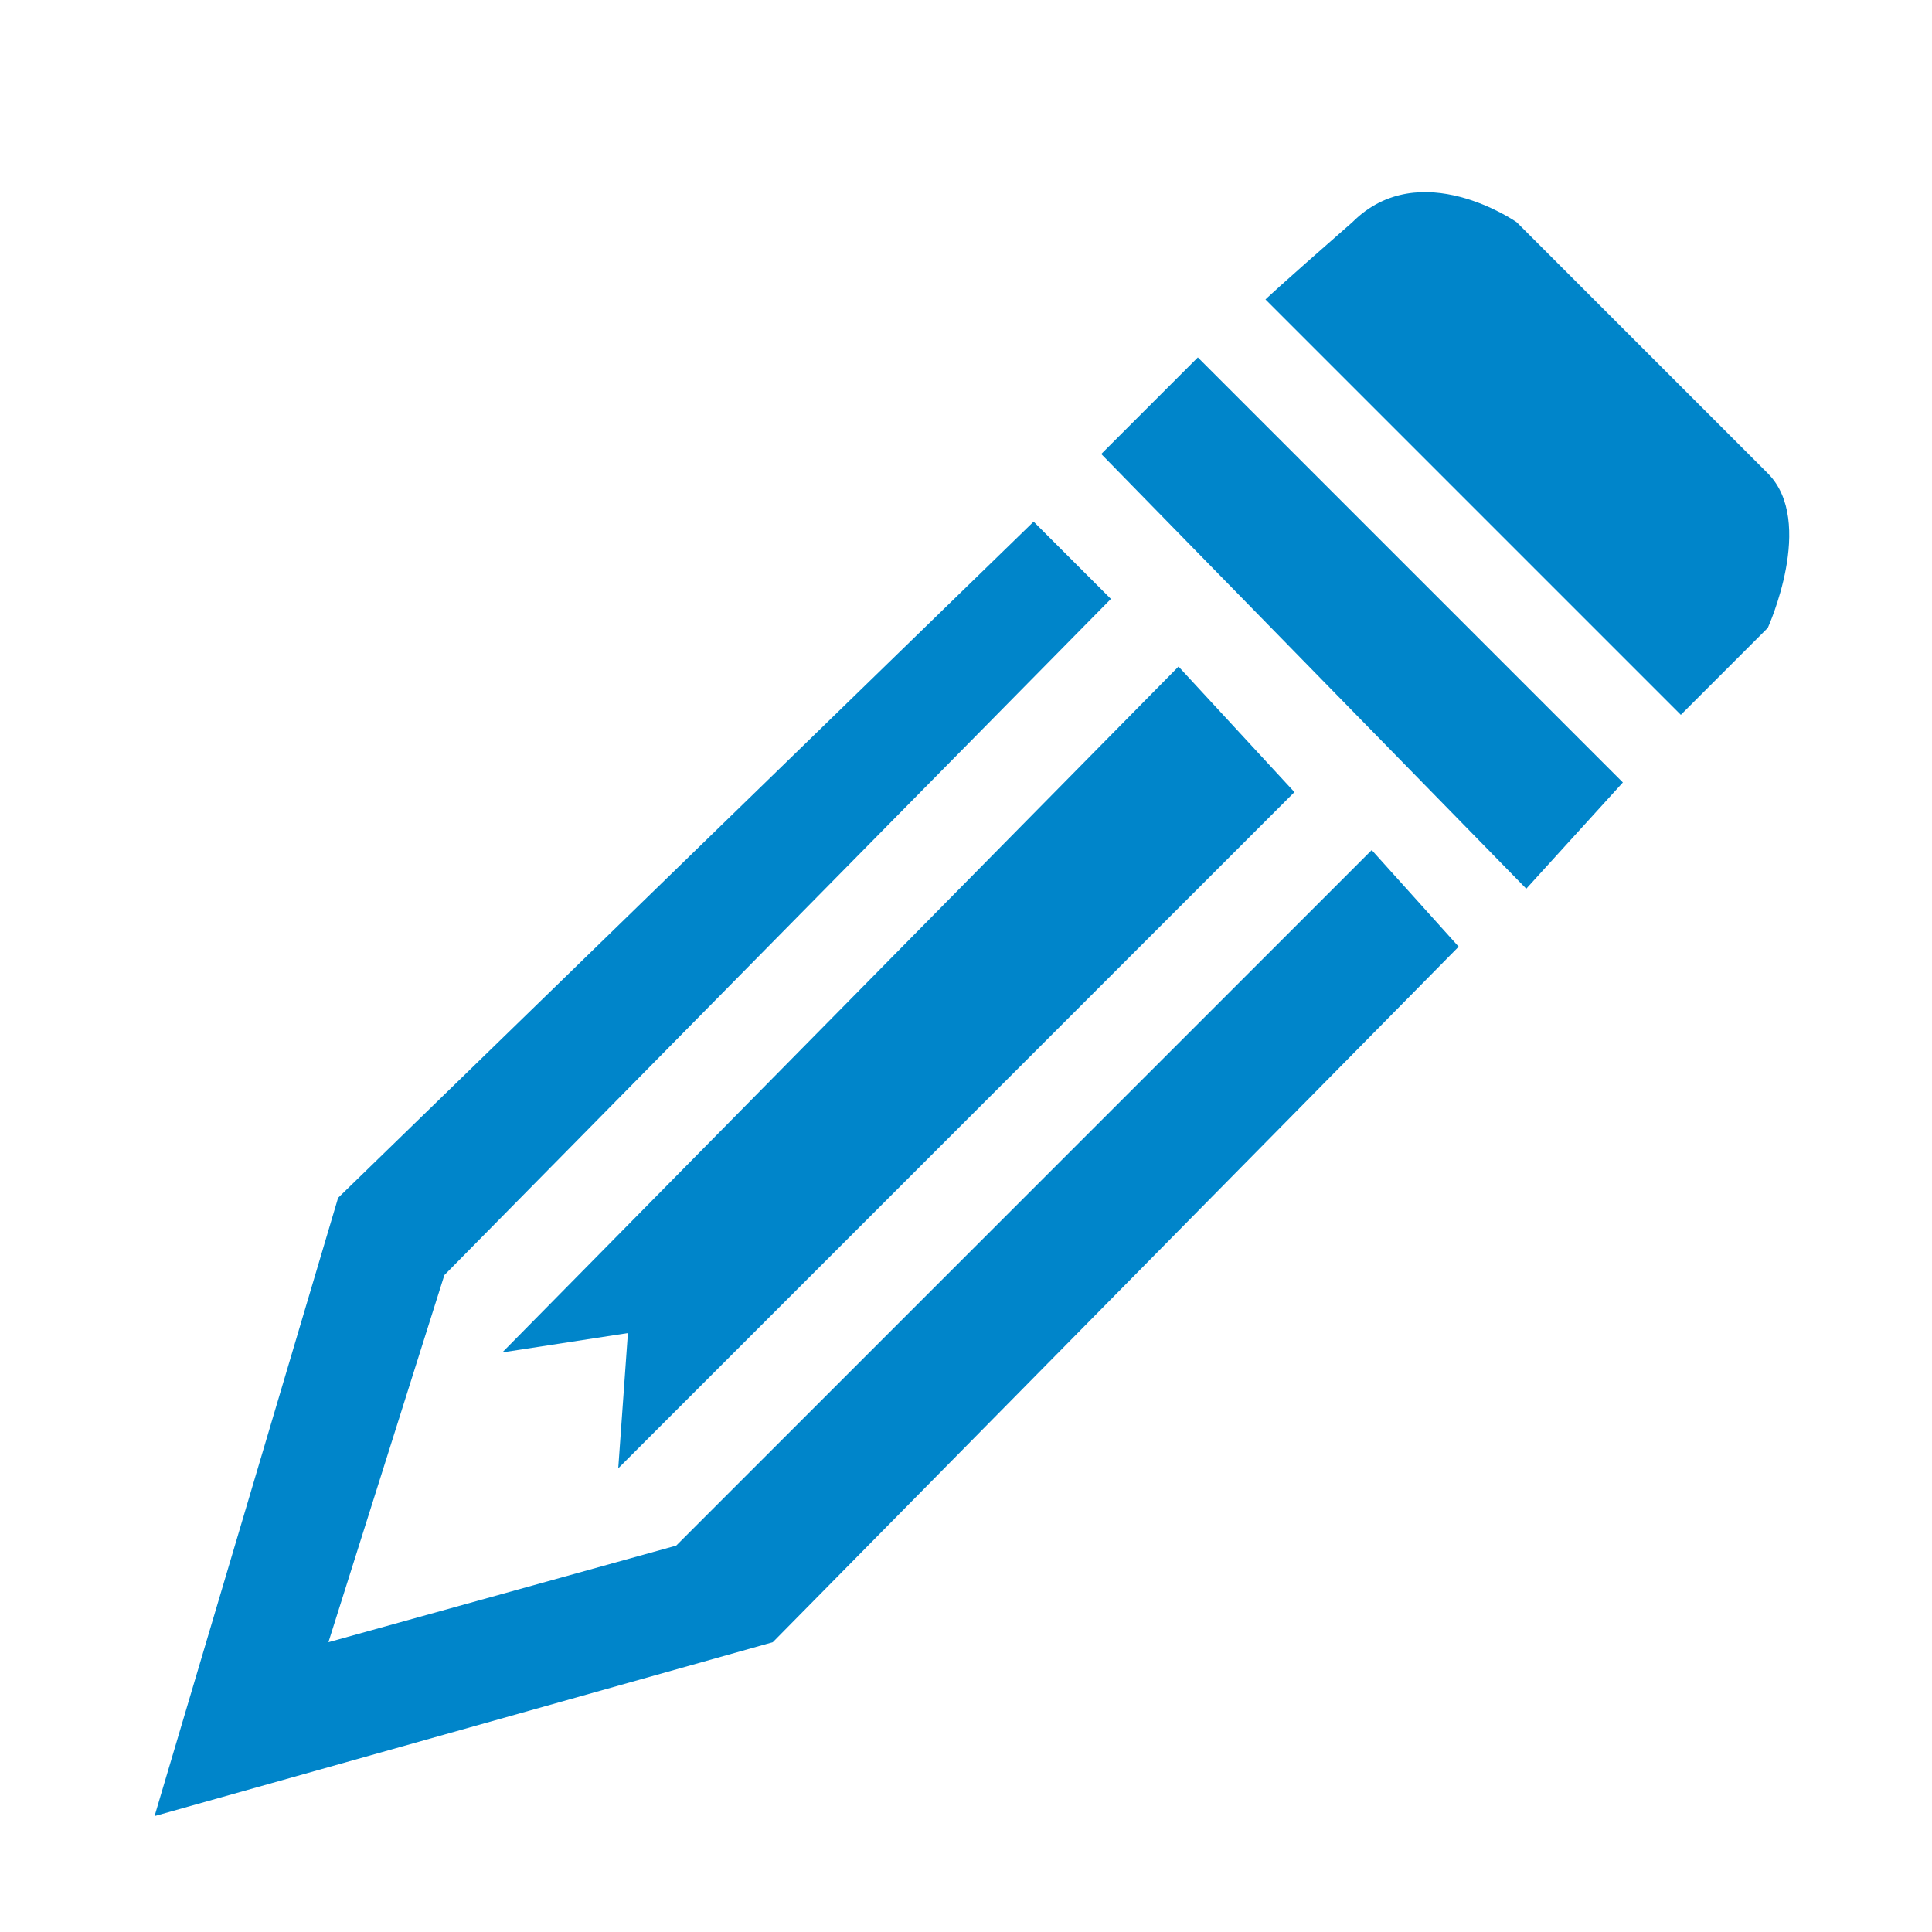 <?xml version="1.0" encoding="utf-8"?>
<!-- Generator: Adobe Illustrator 18.1.1, SVG Export Plug-In . SVG Version: 6.00 Build 0)  -->
<svg version="1.1" id="Layer_3" xmlns="http://www.w3.org/2000/svg" xmlns:xlink="http://www.w3.org/1999/xlink" x="0px" y="0px"
	 viewBox="0 0 20 20" enable-background="new 0 0 20 20" xml:space="preserve">
<polygon fill="#0085CA" points="3.5,12.4 1.6,18.8 8,17 15.1,9.8 14.2,8.8 7,16 3.4,17 4.6,13.2 11.5,6.2 10.7,5.4 "/>
<polygon fill="#0085CA" points="12.2,6.9 13.4,8.2 6.4,15.2 6.5,13.8 5.2,14 "/>
<path fill="#0085CA" d="M13.1,3.1l4.3,4.3l0.9-0.9c0,0,0.5-1.1,0-1.6s-2.6-2.6-2.6-2.6s-1-0.7-1.7,0C13.2,3,13.1,3.1,13.1,3.1z"/>
<polygon fill="#0085CA" points="11.4,4.7 12.4,3.7 16.8,8.1 15.8,9.2 "/>
<g>
</g>
<g>
</g>
<g>
</g>
<g>
</g>
<g>
</g>
<g>
</g>
<g>
</g>
<g>
</g>
<g>
</g>
<g>
</g>
<g>
</g>
<g>
</g>
<g>
</g>
<g>
</g>
<g>
</g>
</svg>

